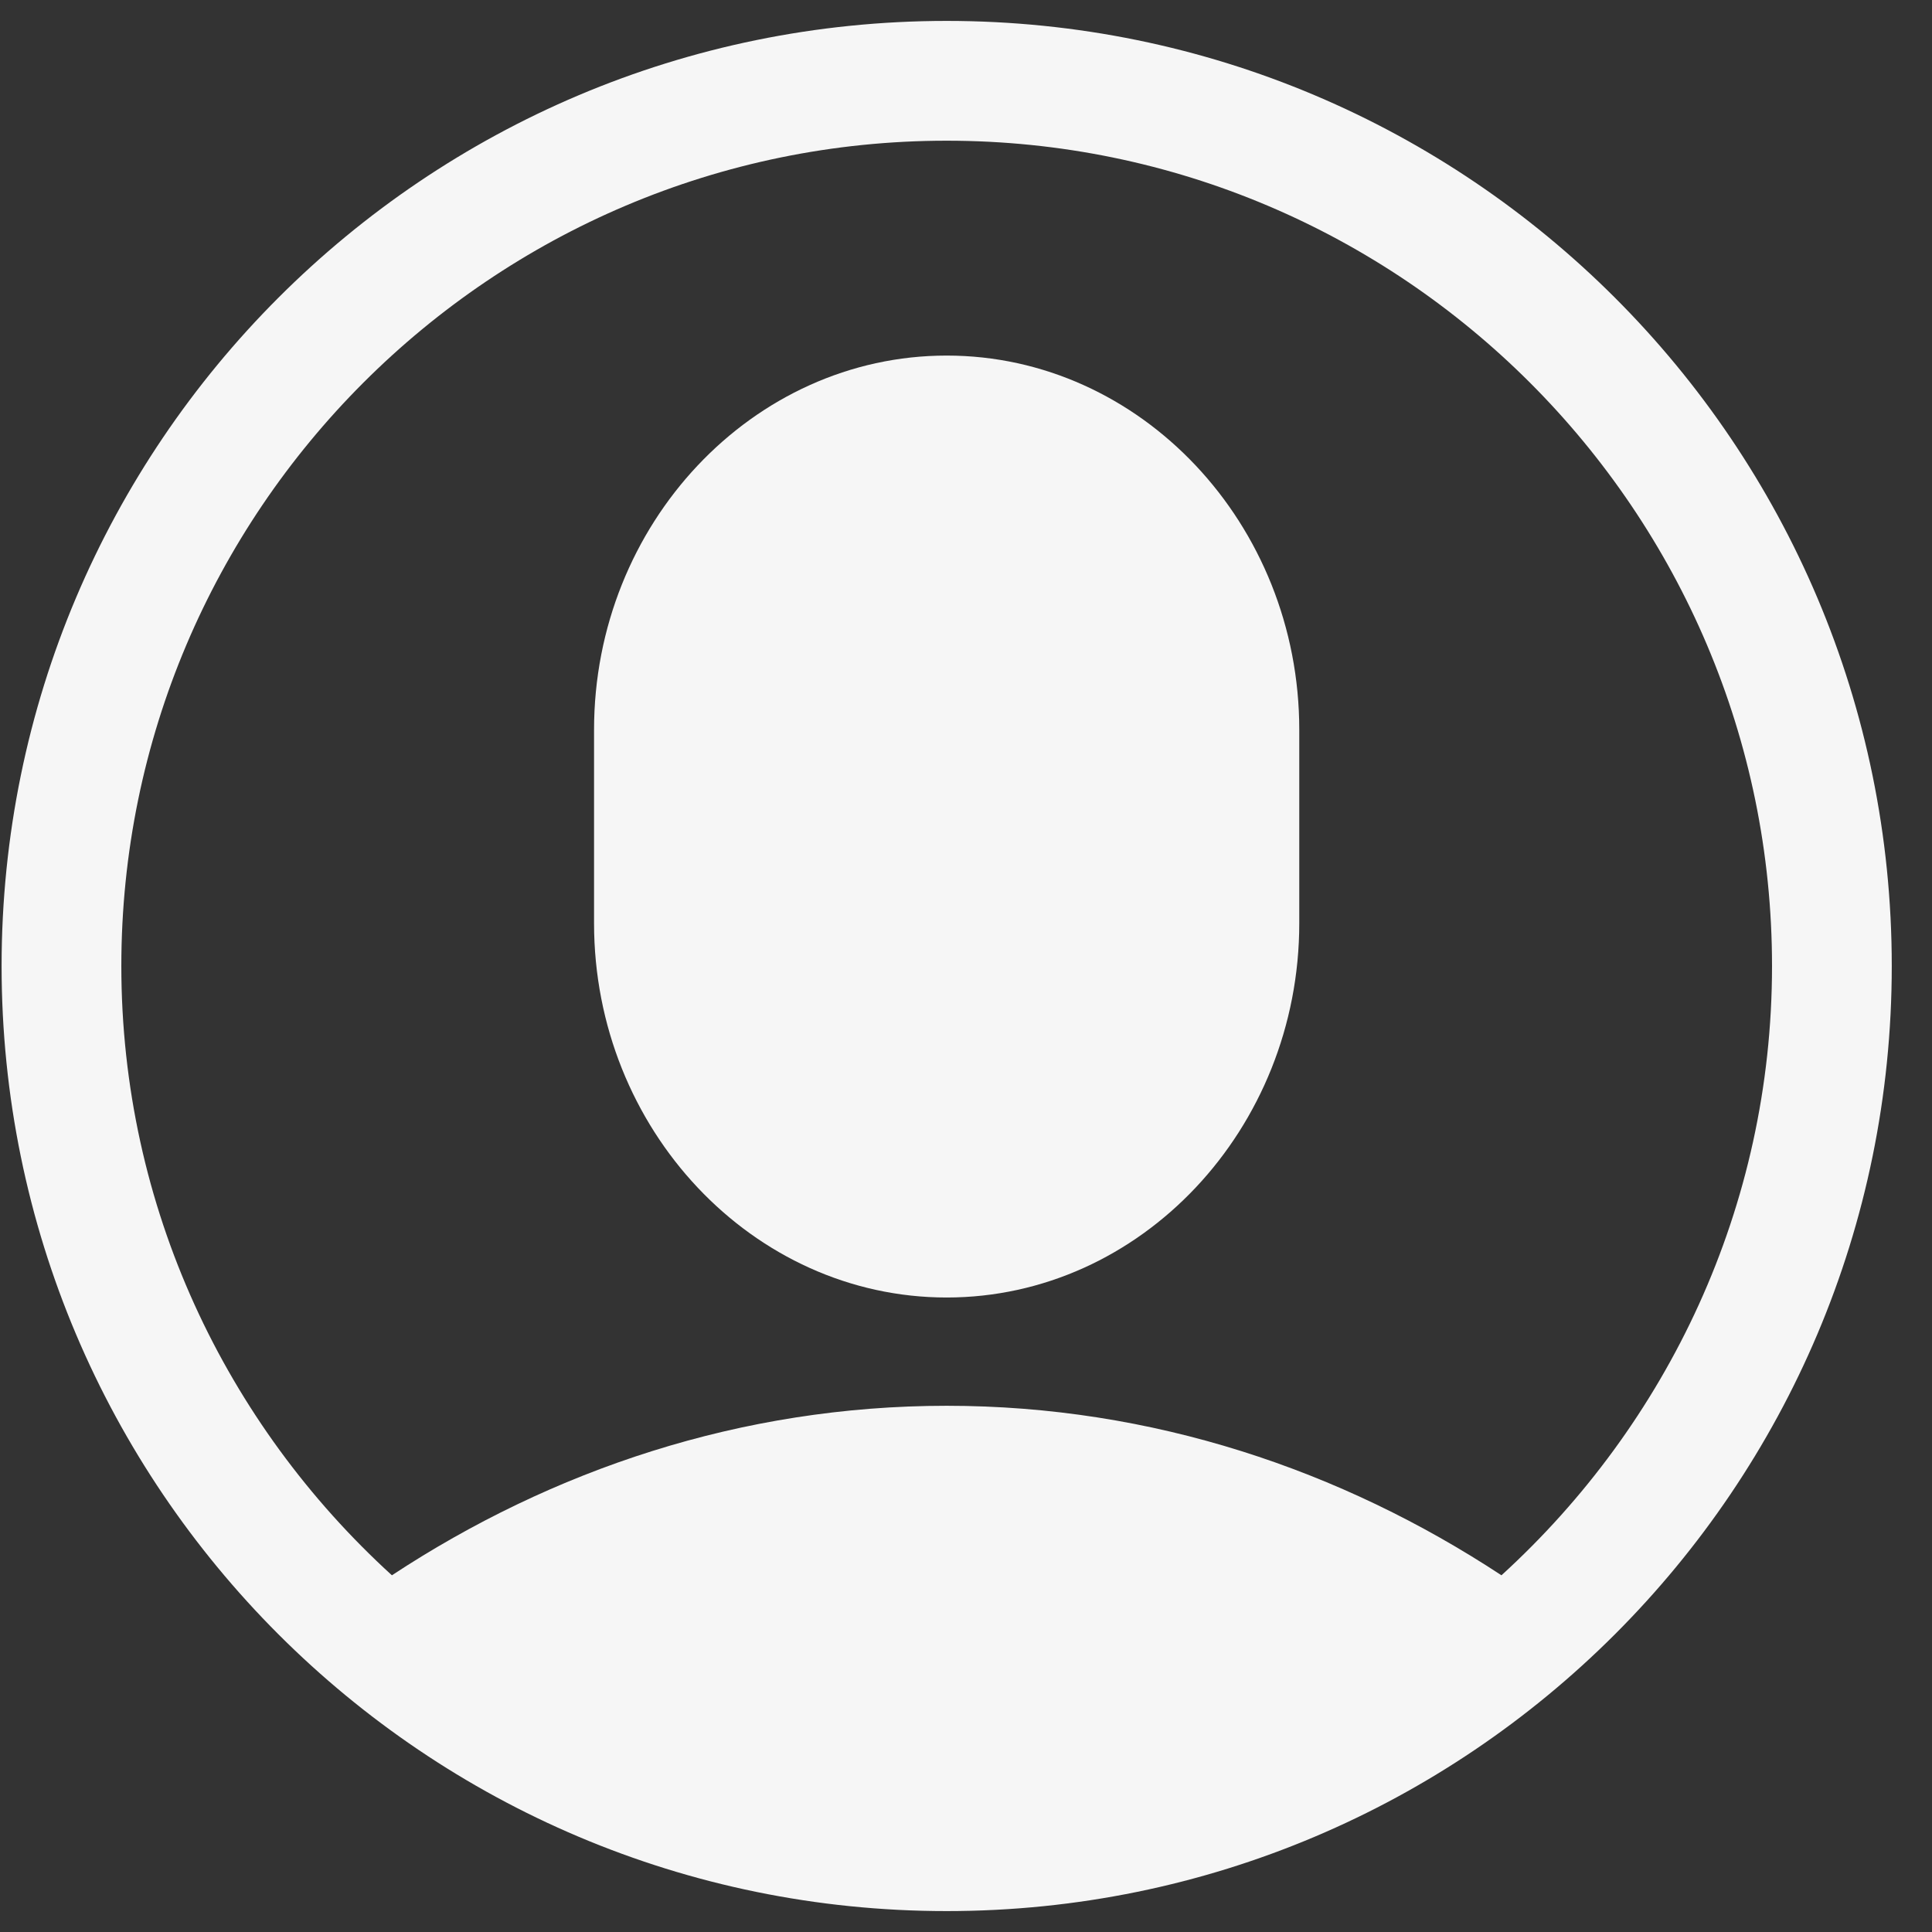 <?xml version="1.0" encoding="UTF-8" standalone="no"?>
<svg width="46px" height="46px" viewBox="0 0 46 46" version="1.1" xmlns="http://www.w3.org/2000/svg" xmlns:xlink="http://www.w3.org/1999/xlink" xmlns:sketch="http://www.bohemiancoding.com/sketch/ns">
    <rect x="0" y="0" width="46" height="46" fill="#333333" stroke="none"/>
    <!-- Generator: Sketch 3.3.1 (12002) - http://www.bohemiancoding.com/sketch -->
    <title>avatar</title>
    <desc>Created with Sketch.</desc>
    <defs></defs>
    <g id="Page-1" stroke="none" stroke-width="1" fill="none" fill-rule="evenodd" sketch:type="MSPage">
        <g id="Shape-+-Shape-Copy" sketch:type="MSLayerGroup" transform="translate(-0.46, 0)" fill="#F6F6F6">
            <path d="M23,0.498 C10.572,0.498 0.498,10.572 0.498,23 C0.498,35.428 10.572,45.502 23,45.502 C35.427,45.502 45.502,35.428 45.502,23 C45.502,10.572 35.427,0.498 23,0.498 L23,0.498 Z M36.209,37.507 C32.401,35.002 27.898,33.471 23,33.471 C18.102,33.471 13.599,35.002 9.791,37.507 C5.845,33.91 3.349,28.747 3.349,23 C3.349,12.165 12.165,3.35 23,3.35 C33.835,3.35 42.651,12.165 42.651,23 C42.651,28.747 40.154,33.91 36.209,37.507 L36.209,37.507 Z" id="Shape" sketch:type="MSShapeGroup"></path>
            <path d="M23,8.466 C18.382,8.466 14.604,12.476 14.604,17.377 L14.604,21.982 C14.604,26.883 18.383,30.893 23,30.893 C27.617,30.893 31.395,26.883 31.395,21.982 L31.395,17.377 C31.396,12.476 27.617,8.466 23,8.466 L23,8.466 Z" id="Shape" sketch:type="MSShapeGroup"></path>
        </g>
    </g>
</svg>